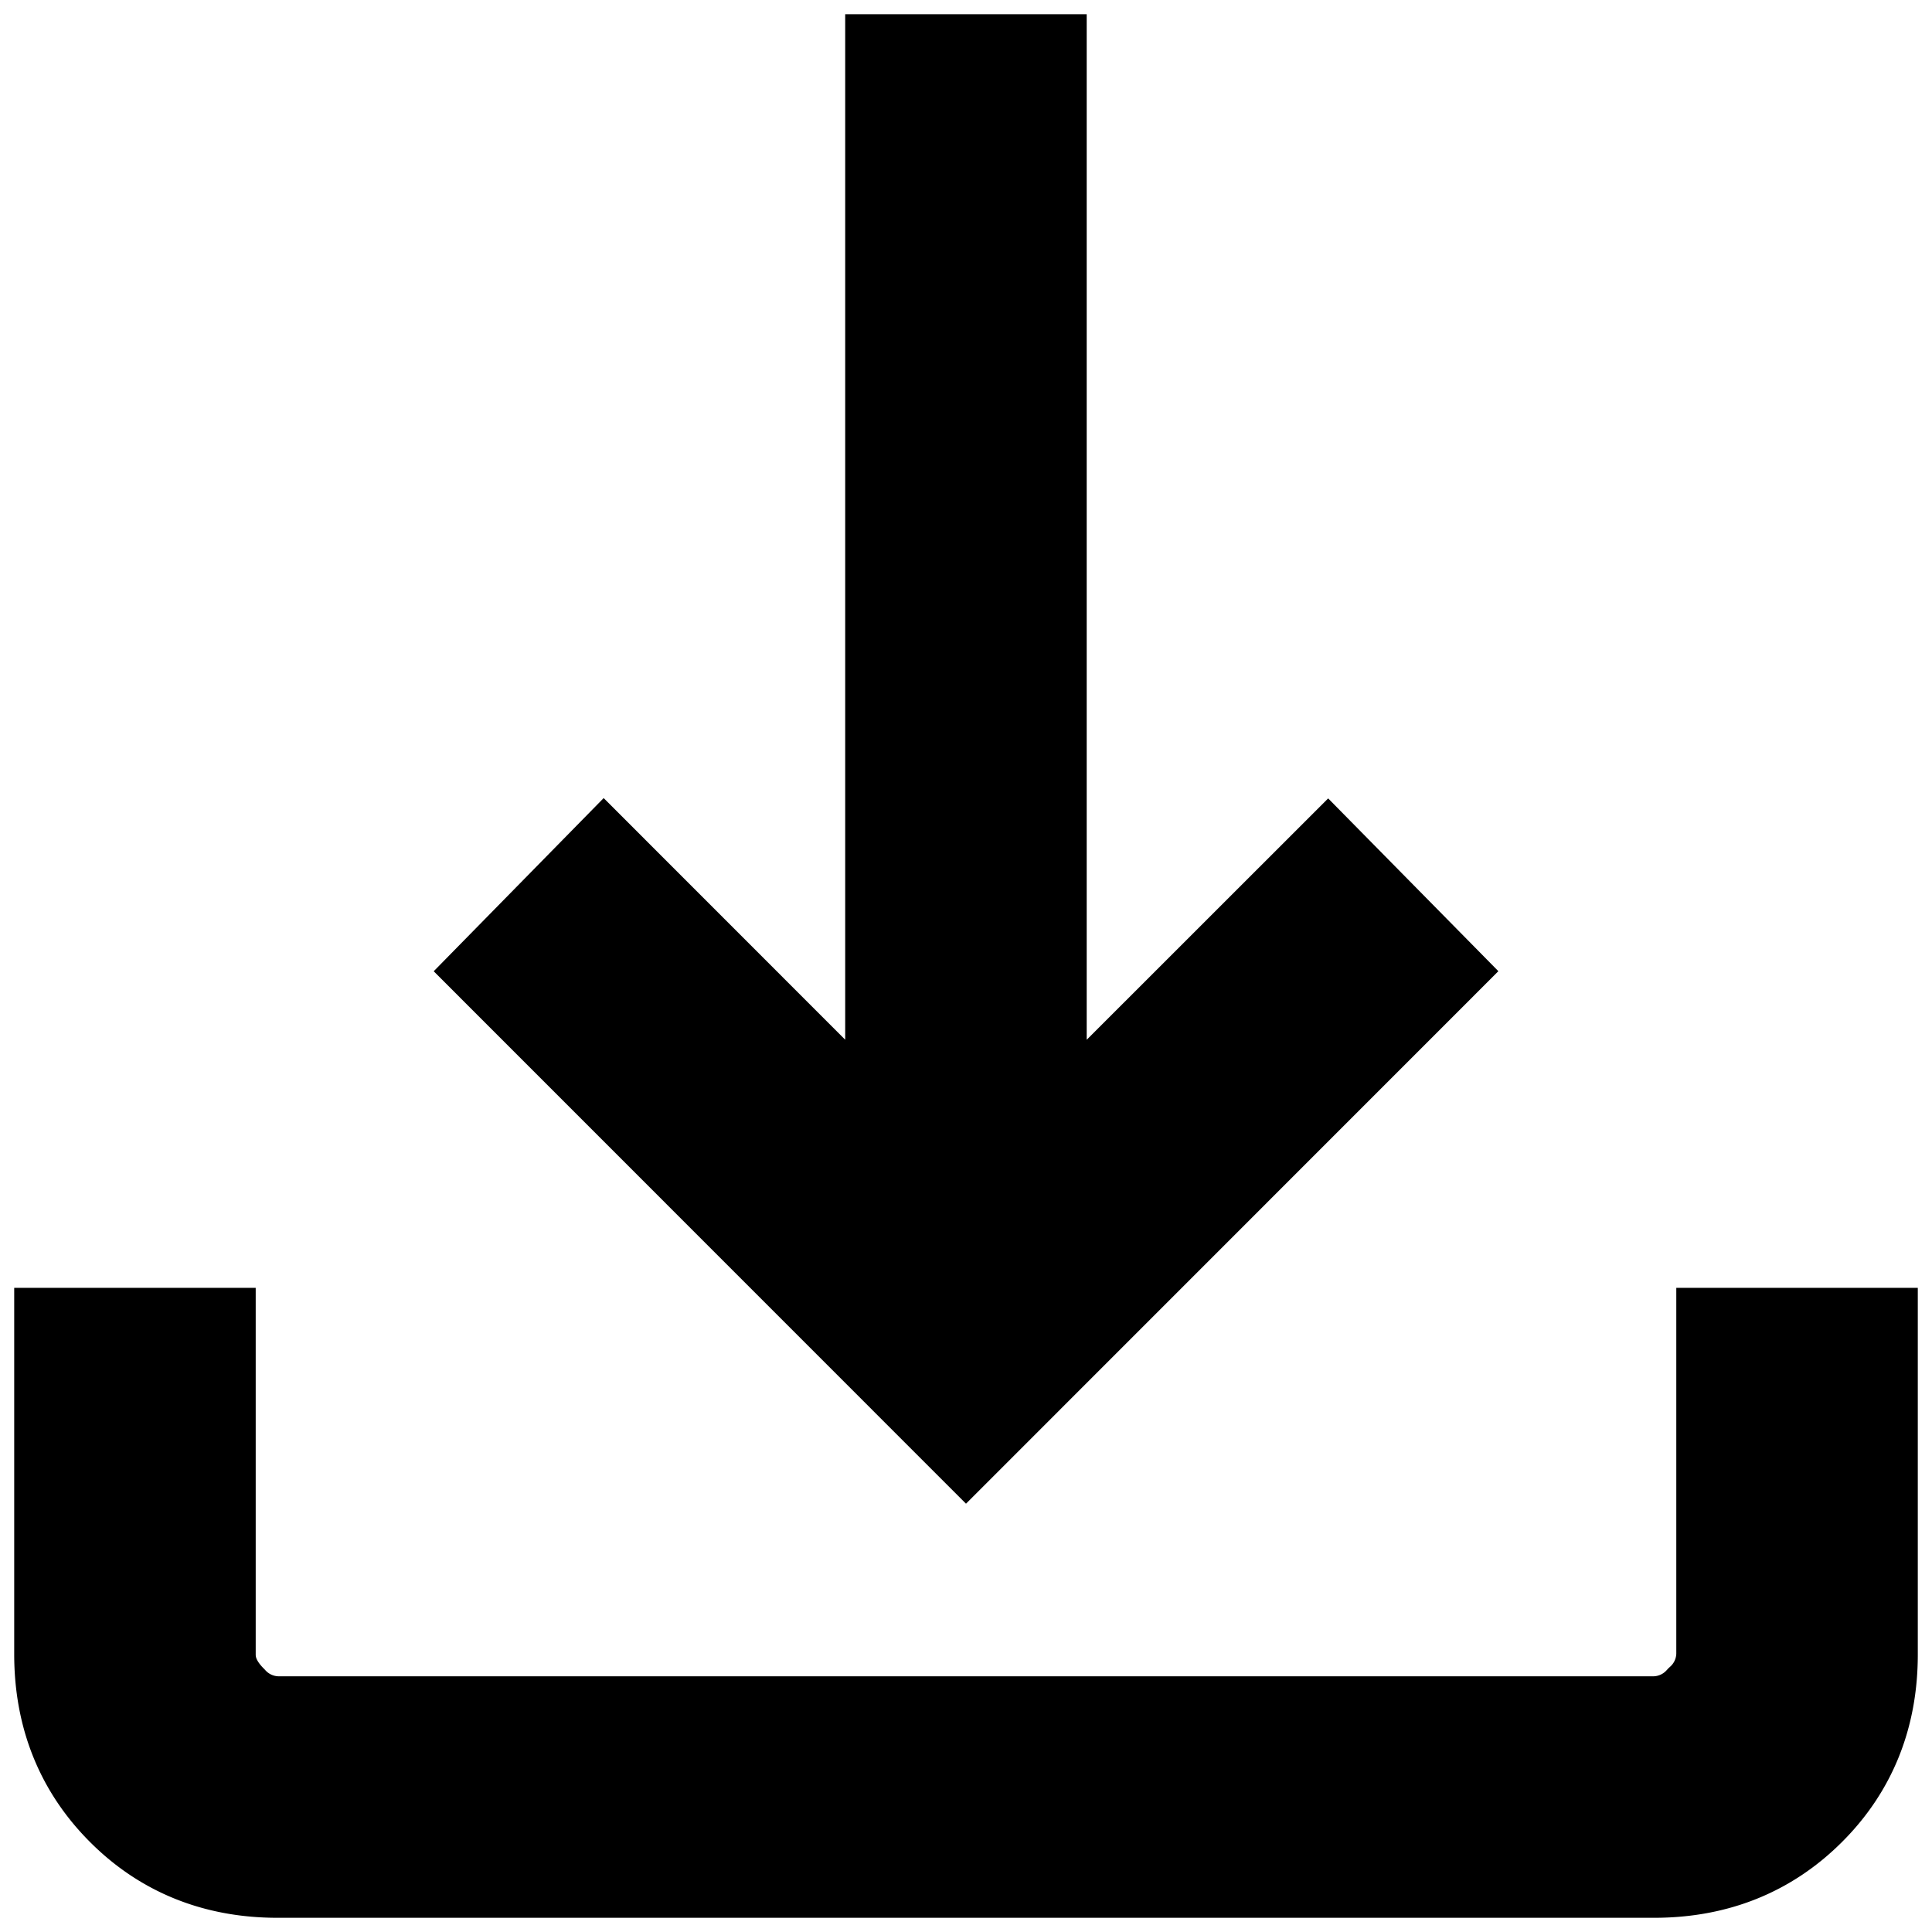 <svg width="17" height="17" viewBox="0 0 17 17" fill="none" xmlns="http://www.w3.org/2000/svg"><path d="M8.5 12.524 4.52 8.543l.795-.81 2.622 2.623V.625h1.125v9.731l2.622-2.621.796.808zm-6.058 3.851q-.777 0-1.296-.52-.52-.52-.521-1.297v-2.726H1.75v2.726q0 .259.216.476a.66.66 0 0 0 .476.216h12.116a.66.66 0 0 0 .476-.216.66.66 0 0 0 .216-.476v-2.726h1.125v2.726q0 .777-.52 1.296-.52.52-1.297.521z" fill="#000" stroke="#000"/></svg>